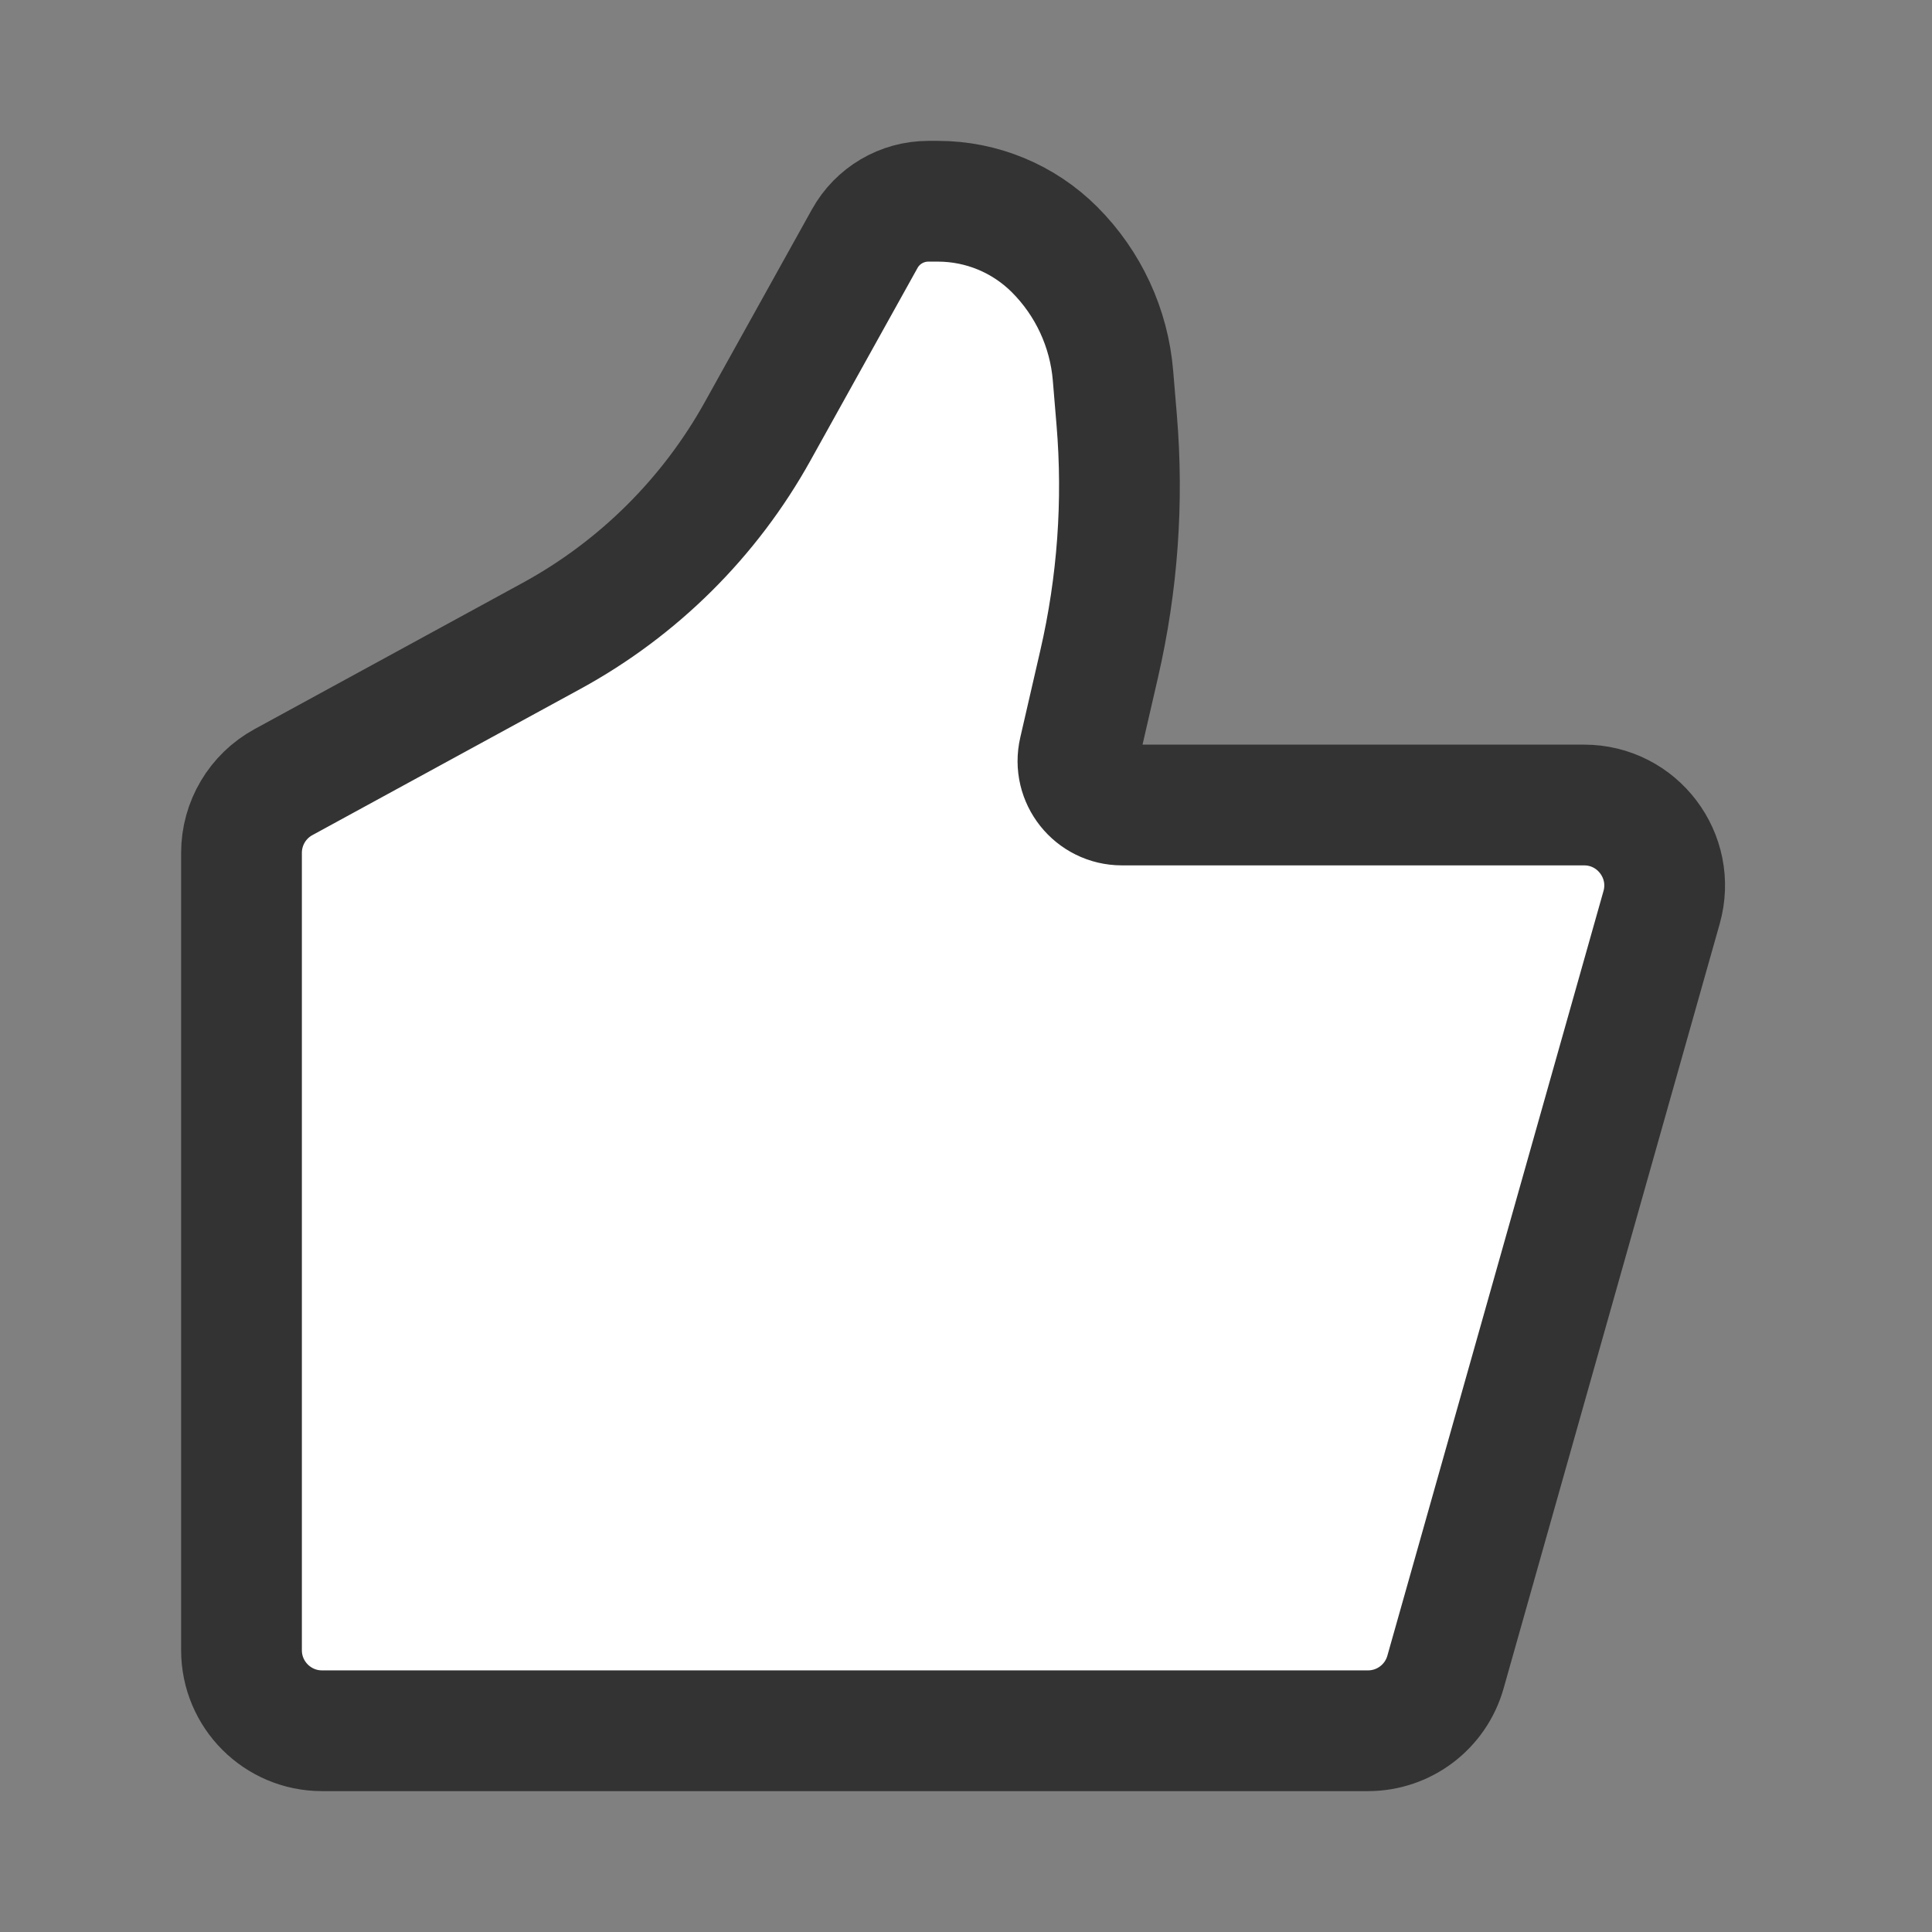 <svg width="24" height="24" viewBox="0 0 24 24" fill="none" xmlns="http://www.w3.org/2000/svg">
<rect x="0" y="0" width="24" height="24" fill="#808080" stroke="none"/>
<path d="M17.956 20.772L20.641 11.272C20.821 10.634 20.341 10 19.678 10H13.937C13.586 10 13.325 9.673 13.405 9.33L13.654 8.248C13.883 7.255 13.957 6.233 13.872 5.218L13.826 4.666C13.777 4.075 13.52 3.52 13.1 3.1C12.716 2.716 12.195 2.5 11.652 2.5H11.532C11.204 2.5 10.901 2.678 10.742 2.965L9.412 5.357C8.816 6.43 7.928 7.312 6.85 7.9L3.521 9.716C3.2 9.891 3 10.228 3 10.594V20.5C3 21.052 3.448 21.5 4 21.5H16.994C17.441 21.5 17.834 21.203 17.956 20.772Z" fill="white" stroke="#333333" stroke-width="1.5" stroke-linecap="round" stroke-linejoin="round"/>
</svg>
